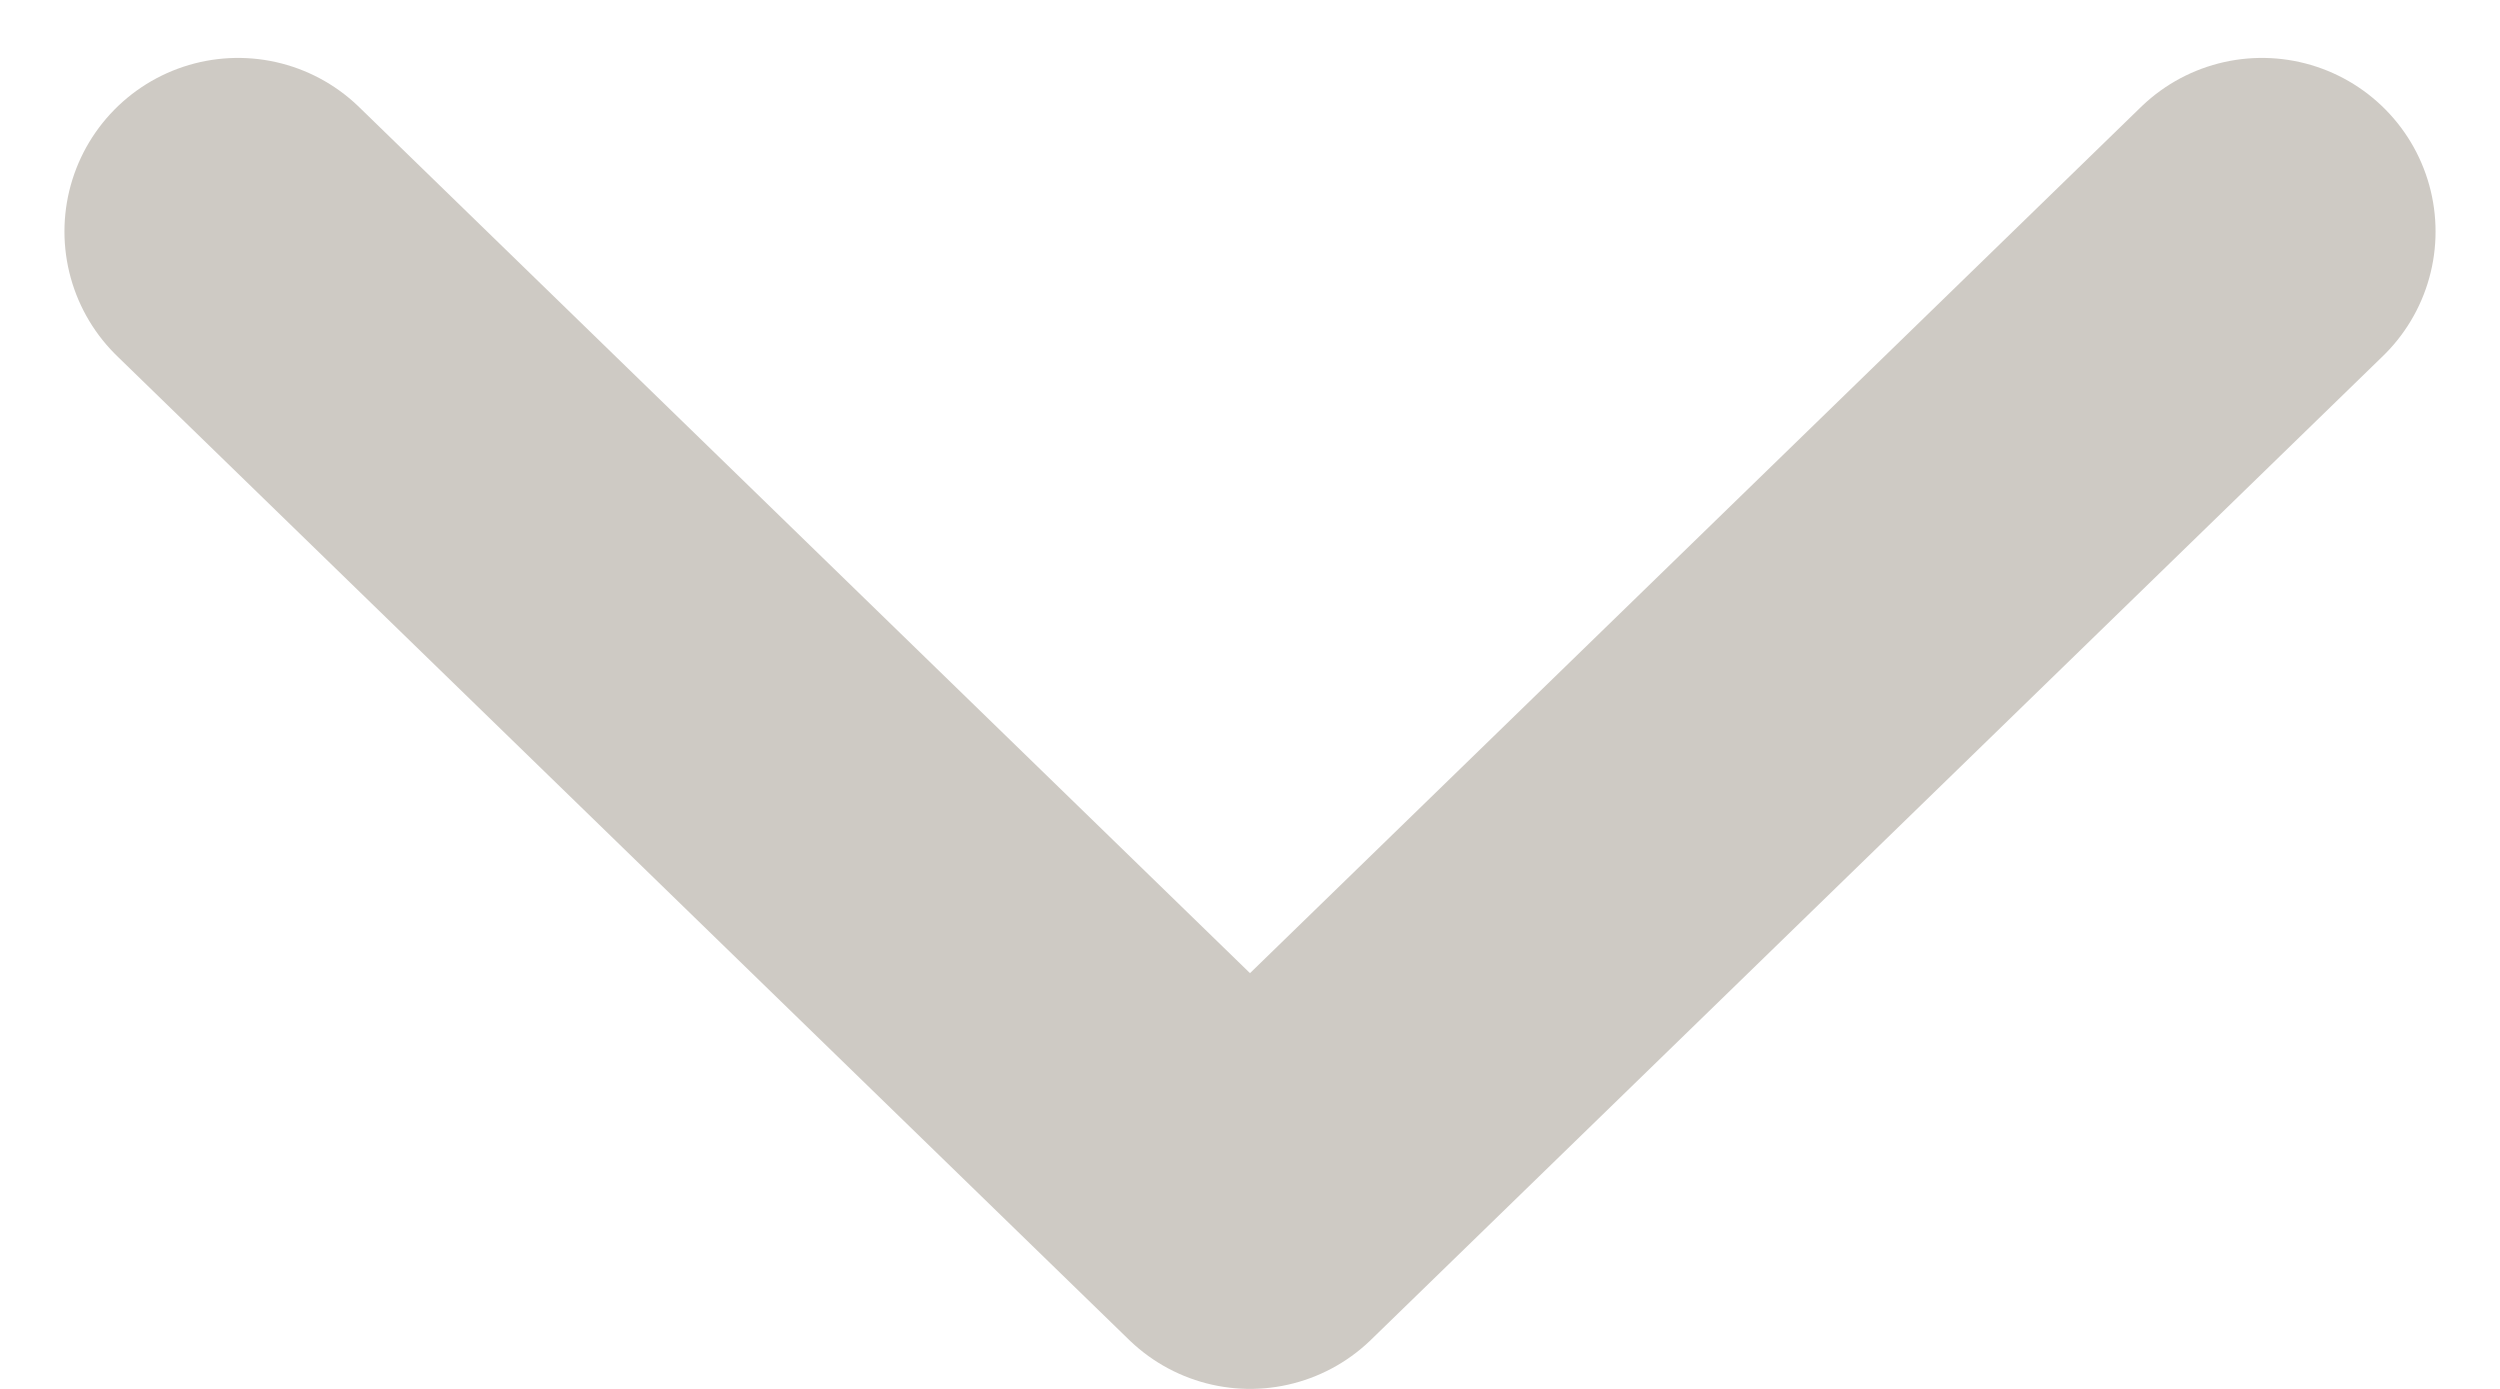 <svg width="18" height="10" viewBox="0 0 18 10" fill="none" xmlns="http://www.w3.org/2000/svg">
<path d="M1.714 1.667L9 8.75L16.286 1.667" stroke="#CECAC4" stroke-width="2.5" stroke-linecap="round" stroke-linejoin="round"/>
</svg>
